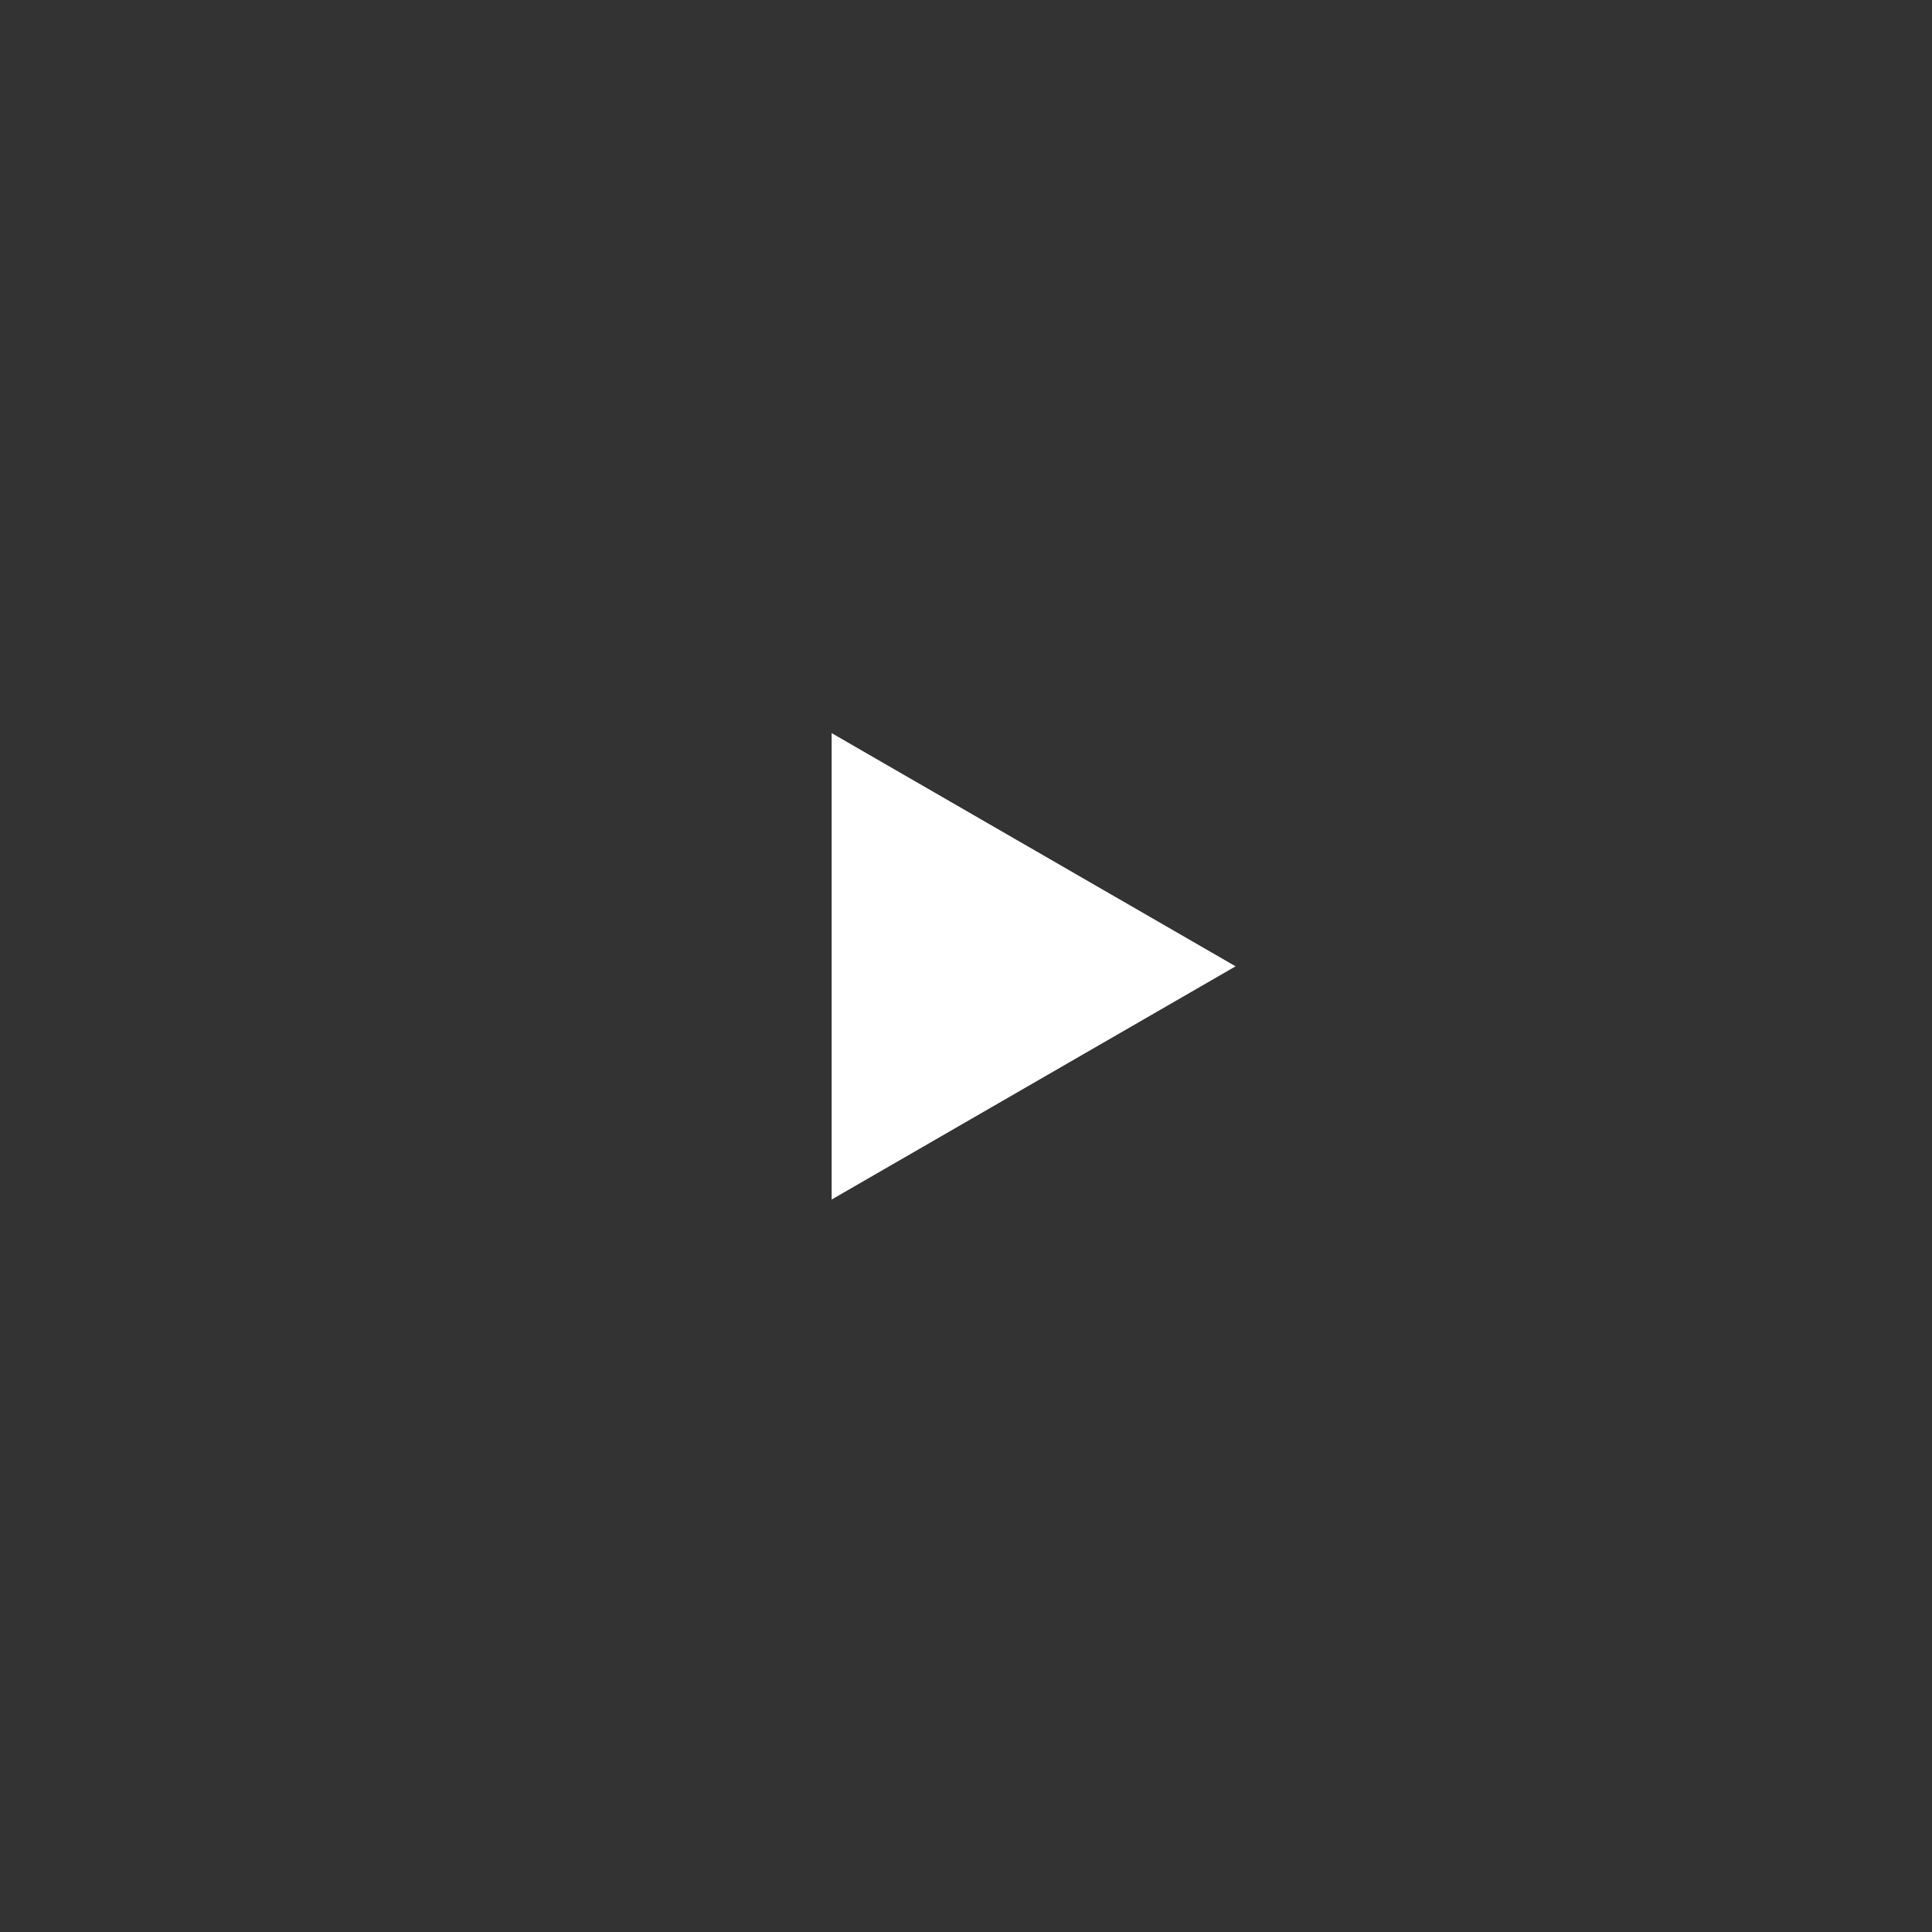 <svg width="24" height="24" viewBox="0 0 24 24" fill="none" xmlns="http://www.w3.org/2000/svg">
<rect x="0" y="0" width="24" height="24" fill="#333333" stroke="none"/>
<path d="M15.349 12.004L10.331 14.901L10.331 9.107L15.349 12.004Z" fill="white"/>
</svg>
